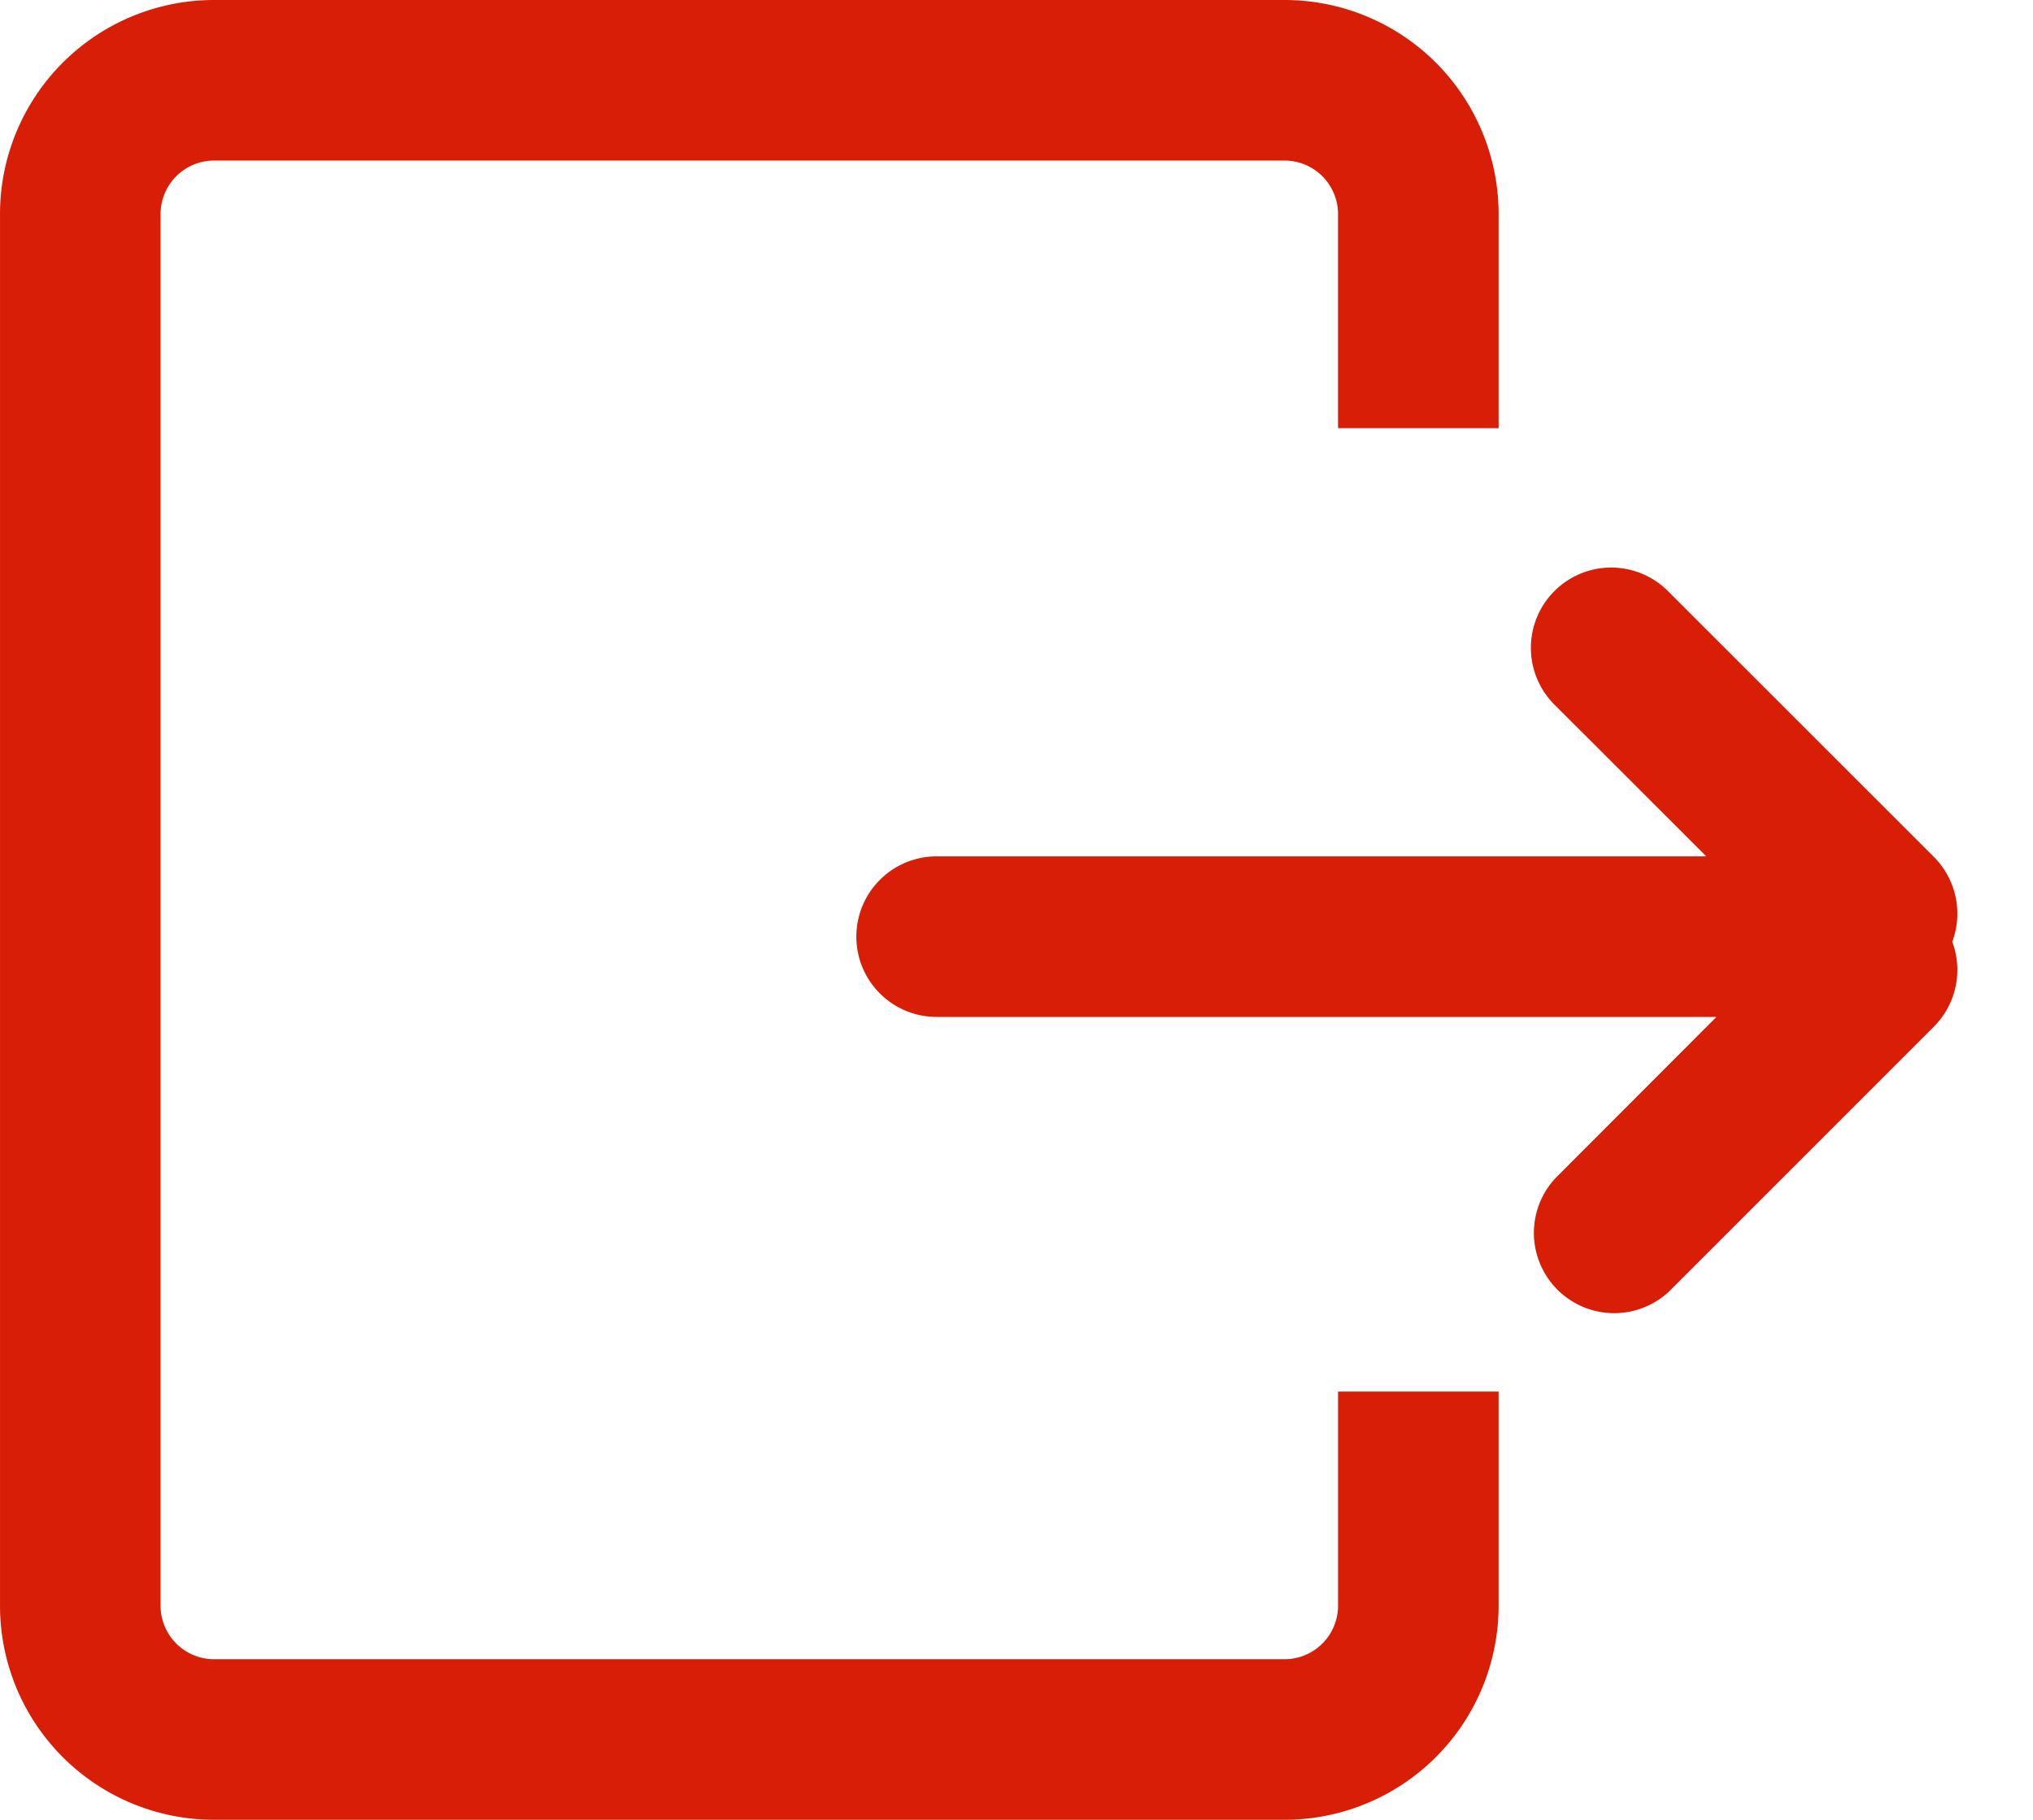 <?xml version="1.0" standalone="no"?><!DOCTYPE svg PUBLIC "-//W3C//DTD SVG 1.1//EN" "http://www.w3.org/Graphics/SVG/1.1/DTD/svg11.dtd"><svg t="1578722516130" class="icon" viewBox="0 0 1144 1024" version="1.1" xmlns="http://www.w3.org/2000/svg" p-id="7767" width="22.344" height="20" xmlns:xlink="http://www.w3.org/1999/xlink"><defs><style type="text/css"></style></defs><path d="M965.933 572.235H527.059a45.176 45.176 0 1 1 0-90.353h433.092l-84.932-84.872a45.176 45.176 0 1 1 63.91-63.849l149.082 149.022a45.176 45.176 0 0 1 10.36 47.767 45.176 45.176 0 0 1-10.36 47.767l-149.082 149.082a45.176 45.176 0 0 1-63.849-63.849L965.873 572.235zM843.294 240.941h-90.353V120.471a30.118 30.118 0 0 0-30.118-30.118H120.471a30.118 30.118 0 0 0-30.118 30.118v783.059a30.118 30.118 0 0 0 30.118 30.118h602.353a30.118 30.118 0 0 0 30.118-30.118v-120.471H843.294v120.471a120.471 120.471 0 0 1-120.471 120.471H120.471a120.471 120.471 0 0 1-120.471-120.471V120.471a120.471 120.471 0 0 1 120.471-120.471h602.353a120.471 120.471 0 0 1 120.471 120.471v120.471z" p-id="7768" fill="#d81e06"></path></svg>